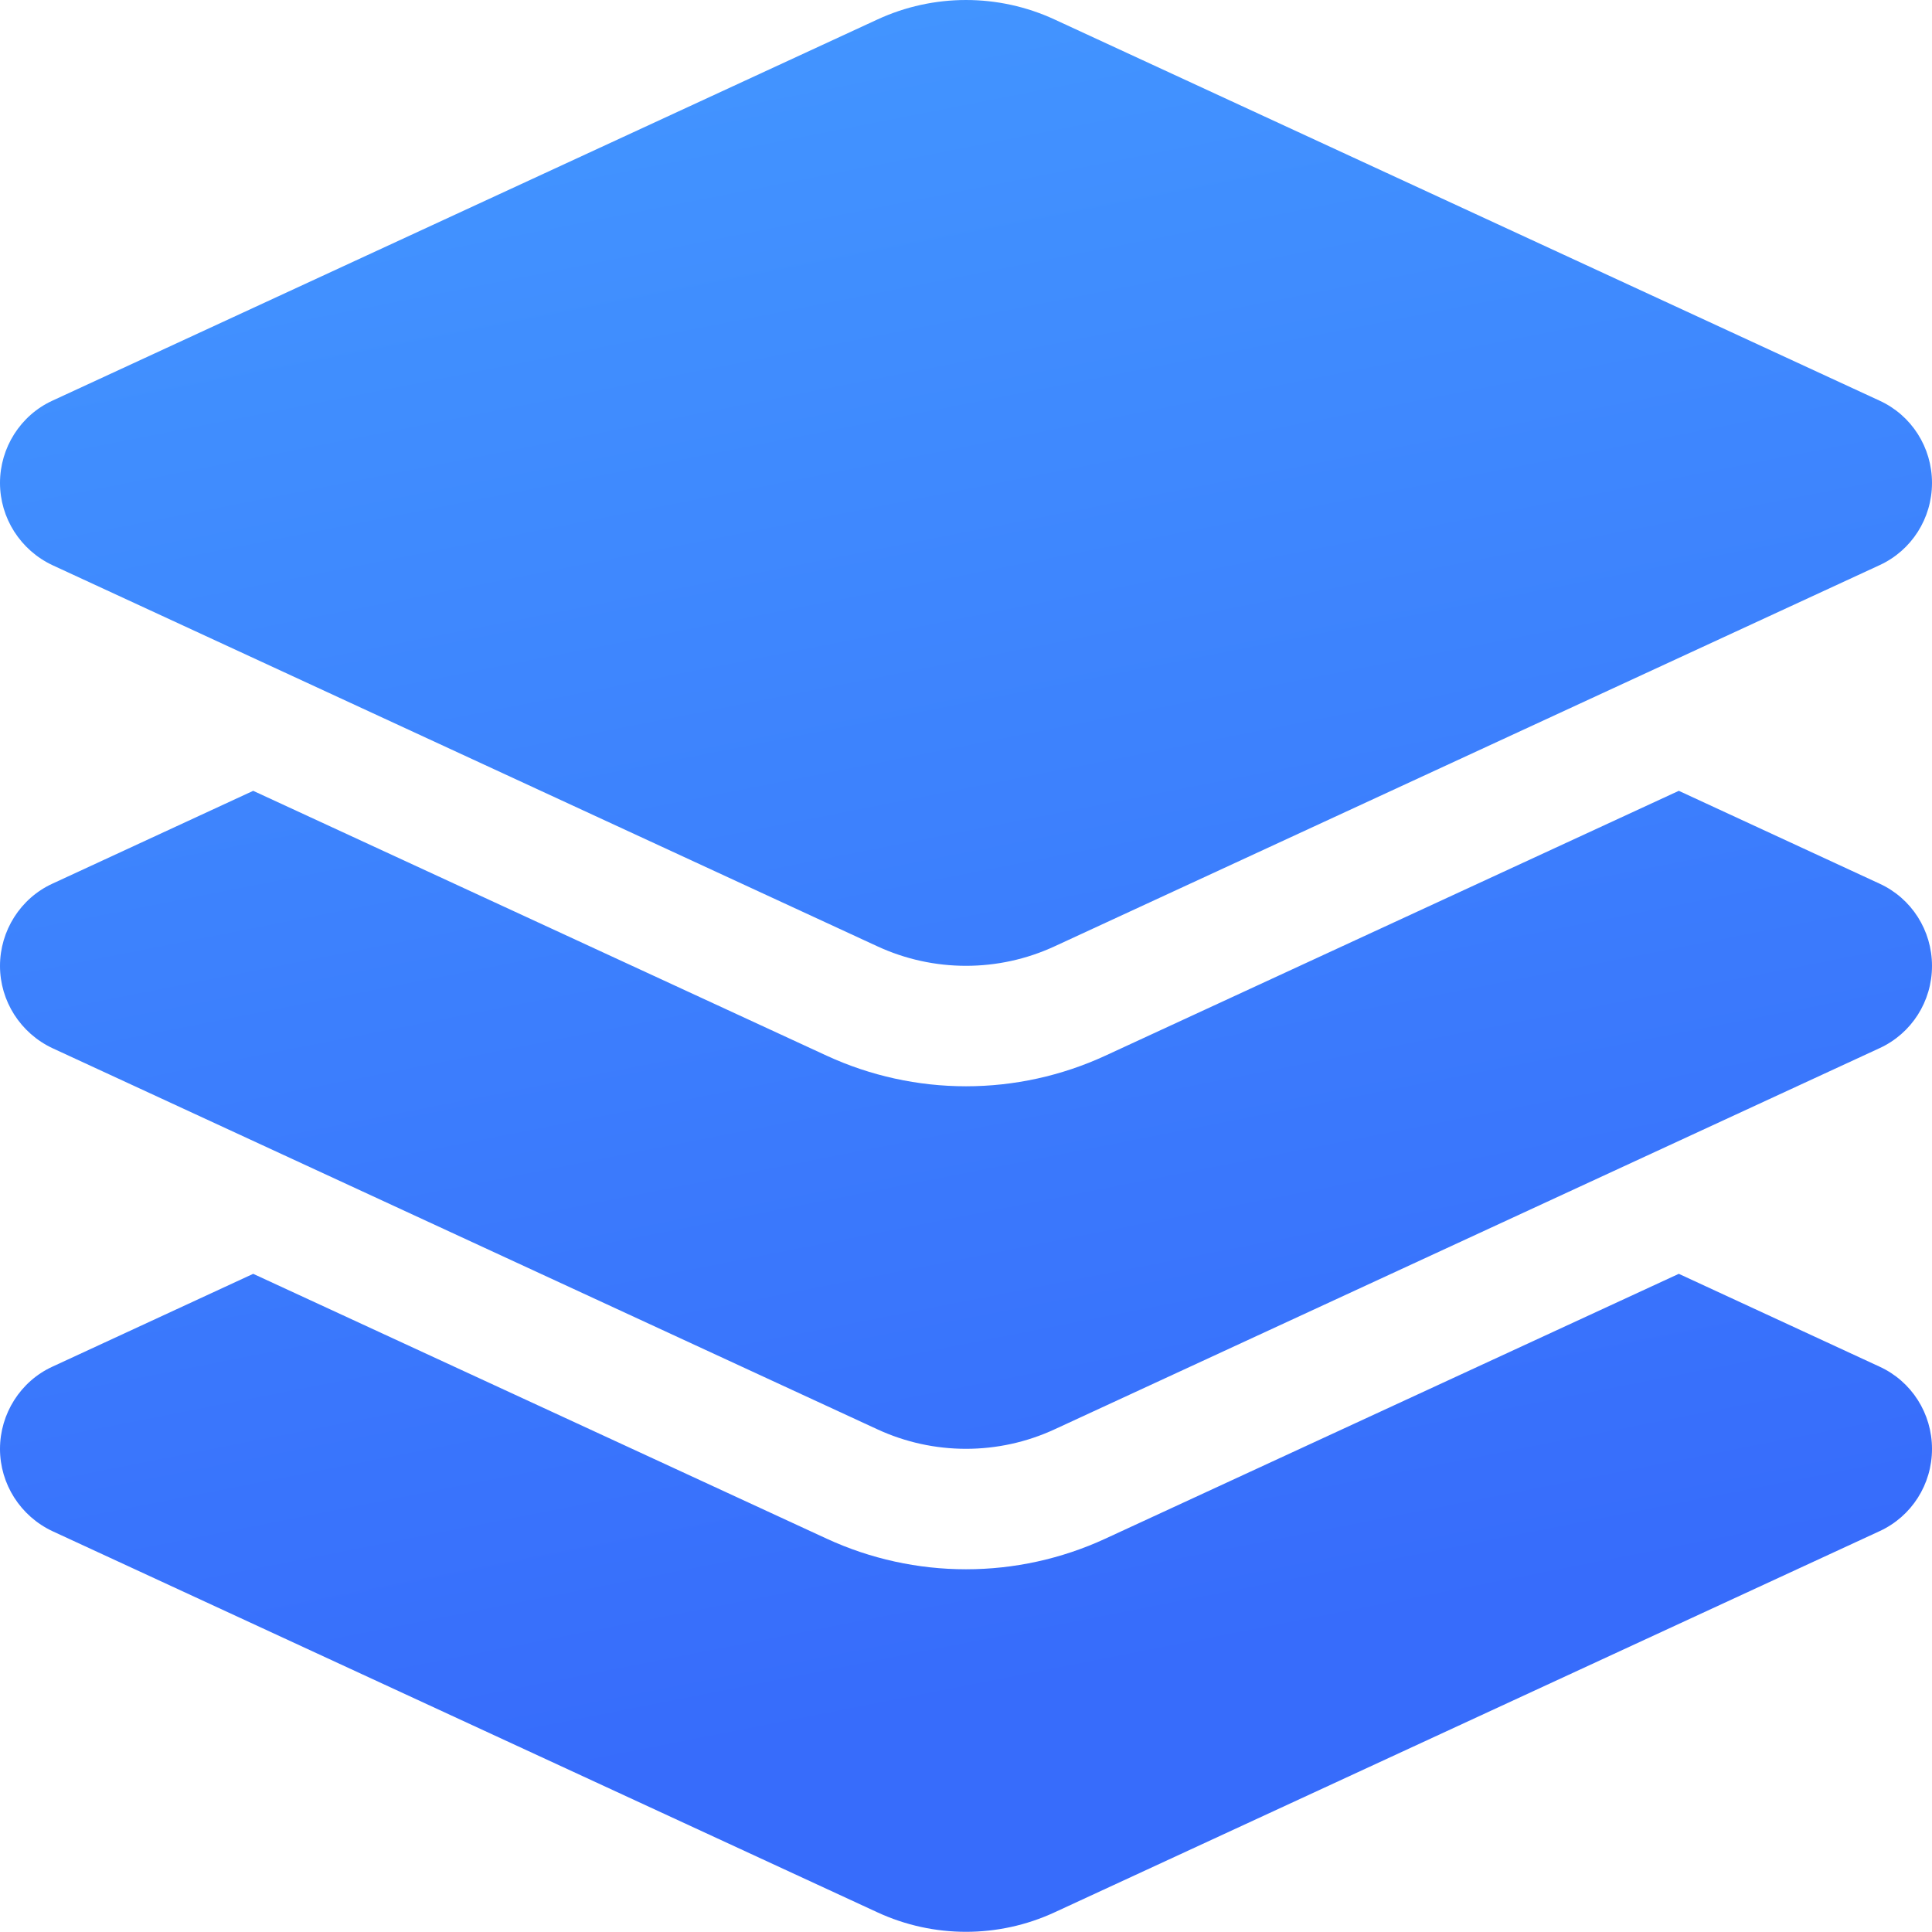 <svg width="109" height="109" viewBox="0 0 109 109" fill="none" xmlns="http://www.w3.org/2000/svg">
<path d="M49.497 1.102C52.669 -0.367 56.331 -0.367 59.503 1.102L106.041 22.604C107.85 23.434 109 25.244 109 27.245C109 29.246 107.85 31.055 106.041 31.886L59.503 53.388C56.331 54.857 52.669 54.857 49.497 53.388L2.959 31.886C1.15 31.034 0 29.225 0 27.245C0 25.265 1.15 23.434 2.959 22.604L49.497 1.102ZM94.715 44.617L106.041 49.854C107.85 50.684 109 52.493 109 54.495C109 56.496 107.85 58.305 106.041 59.136L59.503 80.638C56.331 82.107 52.669 82.107 49.497 80.638L2.959 59.136C1.15 58.284 0 56.475 0 54.495C0 52.515 1.15 50.684 2.959 49.854L14.285 44.617L46.644 59.562C49.107 60.698 51.788 61.286 54.5 61.286C57.212 61.286 59.893 60.698 62.356 59.562L94.715 44.617ZM62.356 86.811L94.715 71.867L106.041 77.104C107.85 77.934 109 79.743 109 81.745C109 83.746 107.85 85.555 106.041 86.386L59.503 107.888C56.331 109.357 52.669 109.357 49.497 107.888L2.959 86.386C1.15 85.534 0 83.725 0 81.745C0 79.765 1.15 77.934 2.959 77.104L14.285 71.867L46.644 86.811C49.107 87.948 51.788 88.536 54.5 88.536C57.212 88.536 59.893 87.948 62.356 86.811Z" fill="url(#paint0_linear_1393_691)"/>
<defs>
<linearGradient id="paint0_linear_1393_691" x1="52.337" y1="0.316" x2="82" y2="151.5" gradientUnits="userSpaceOnUse">
<stop stop-color="#4294FF"/>
<stop offset="0.614" stop-color="#376CFB"/>
</linearGradient>
</defs>
</svg>
